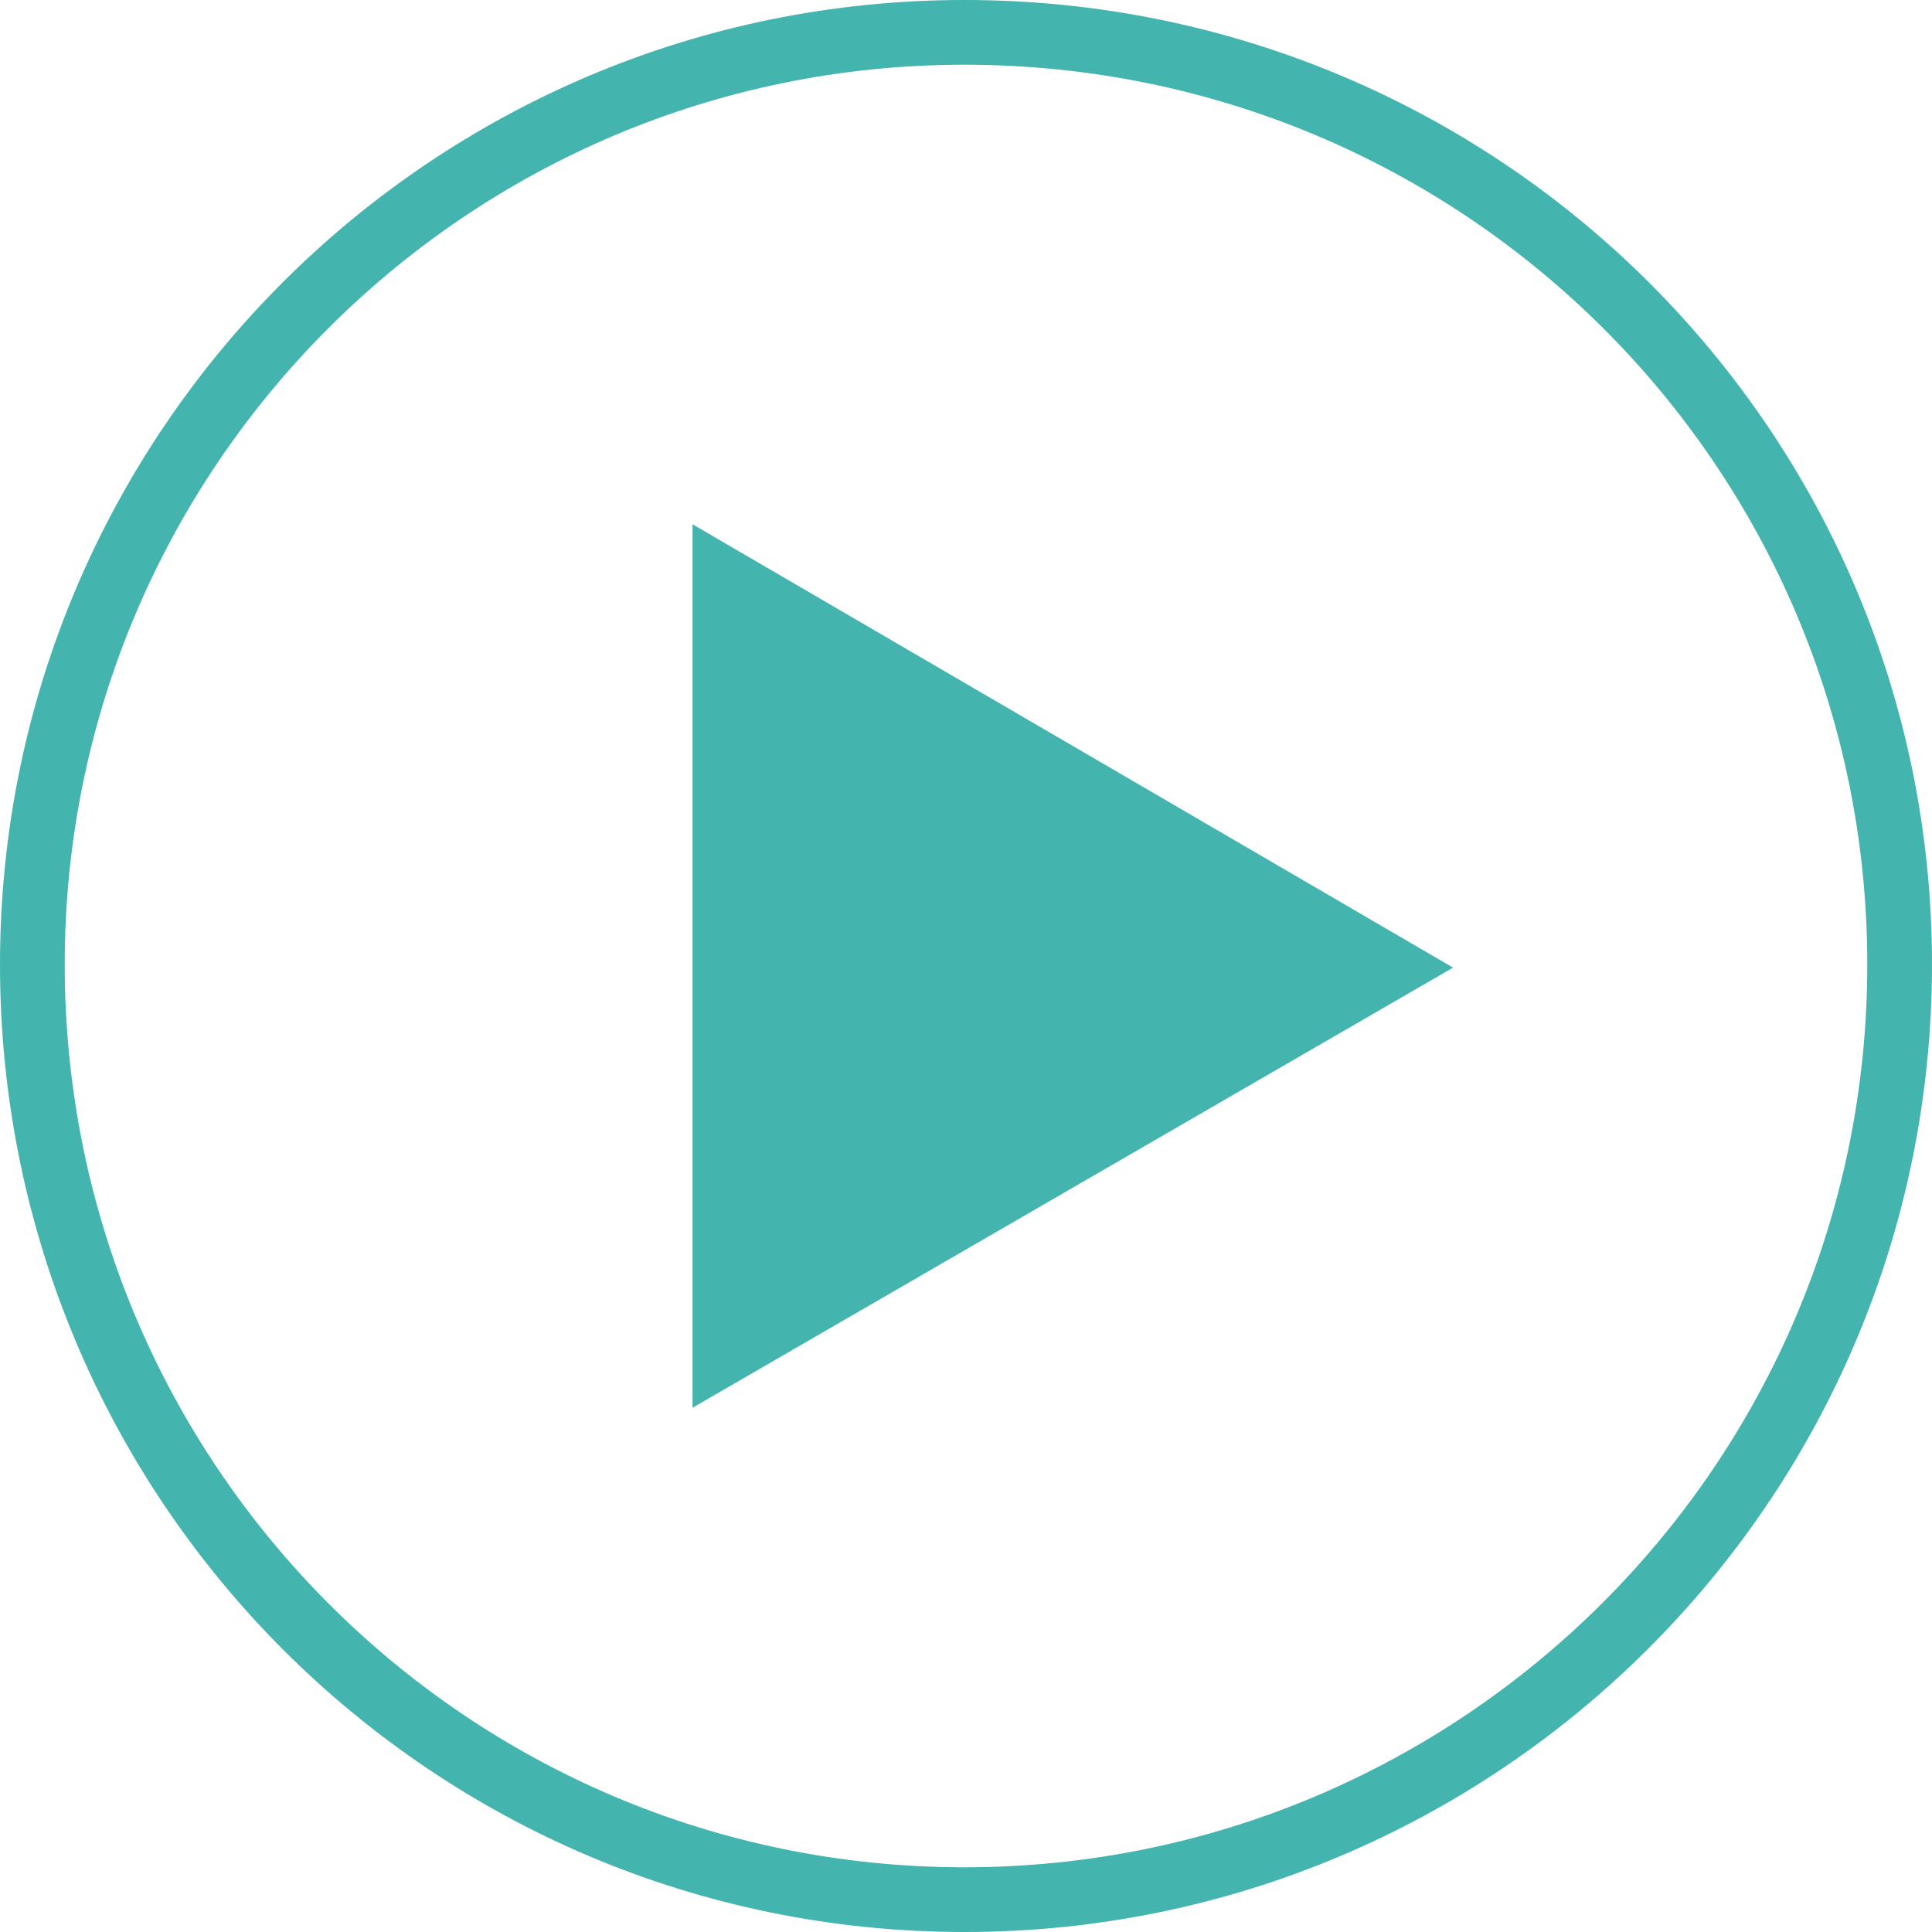 <?xml version="1.0" encoding="utf-8"?>
<!-- Generator: Adobe Illustrator 18.1.0, SVG Export Plug-In . SVG Version: 6.00 Build 0)  -->
<svg version="1.1" id="Layer_1" xmlns="http://www.w3.org/2000/svg" xmlns:xlink="http://www.w3.org/1999/xlink" x="0px" y="0px"
	 viewBox="0 0 59.7 59.7" enable-background="new 0 0 59.7 59.7" xml:space="preserve">
<path fill="none" stroke="#43B4AE" stroke-width="2" stroke-miterlimit="10" d="M29.8,58.7c15.9,0,28.9-12.9,28.9-28.9
	C58.7,13.9,45.8,1,29.8,1C13.9,1,1,13.9,1,29.8C1,45.8,13.9,58.7,29.8,58.7L29.8,58.7z"/>
<polygon fill="#43B4AE" points="21.4,16.2 44.9,29.9 21.4,43.5 "/>
</svg>

